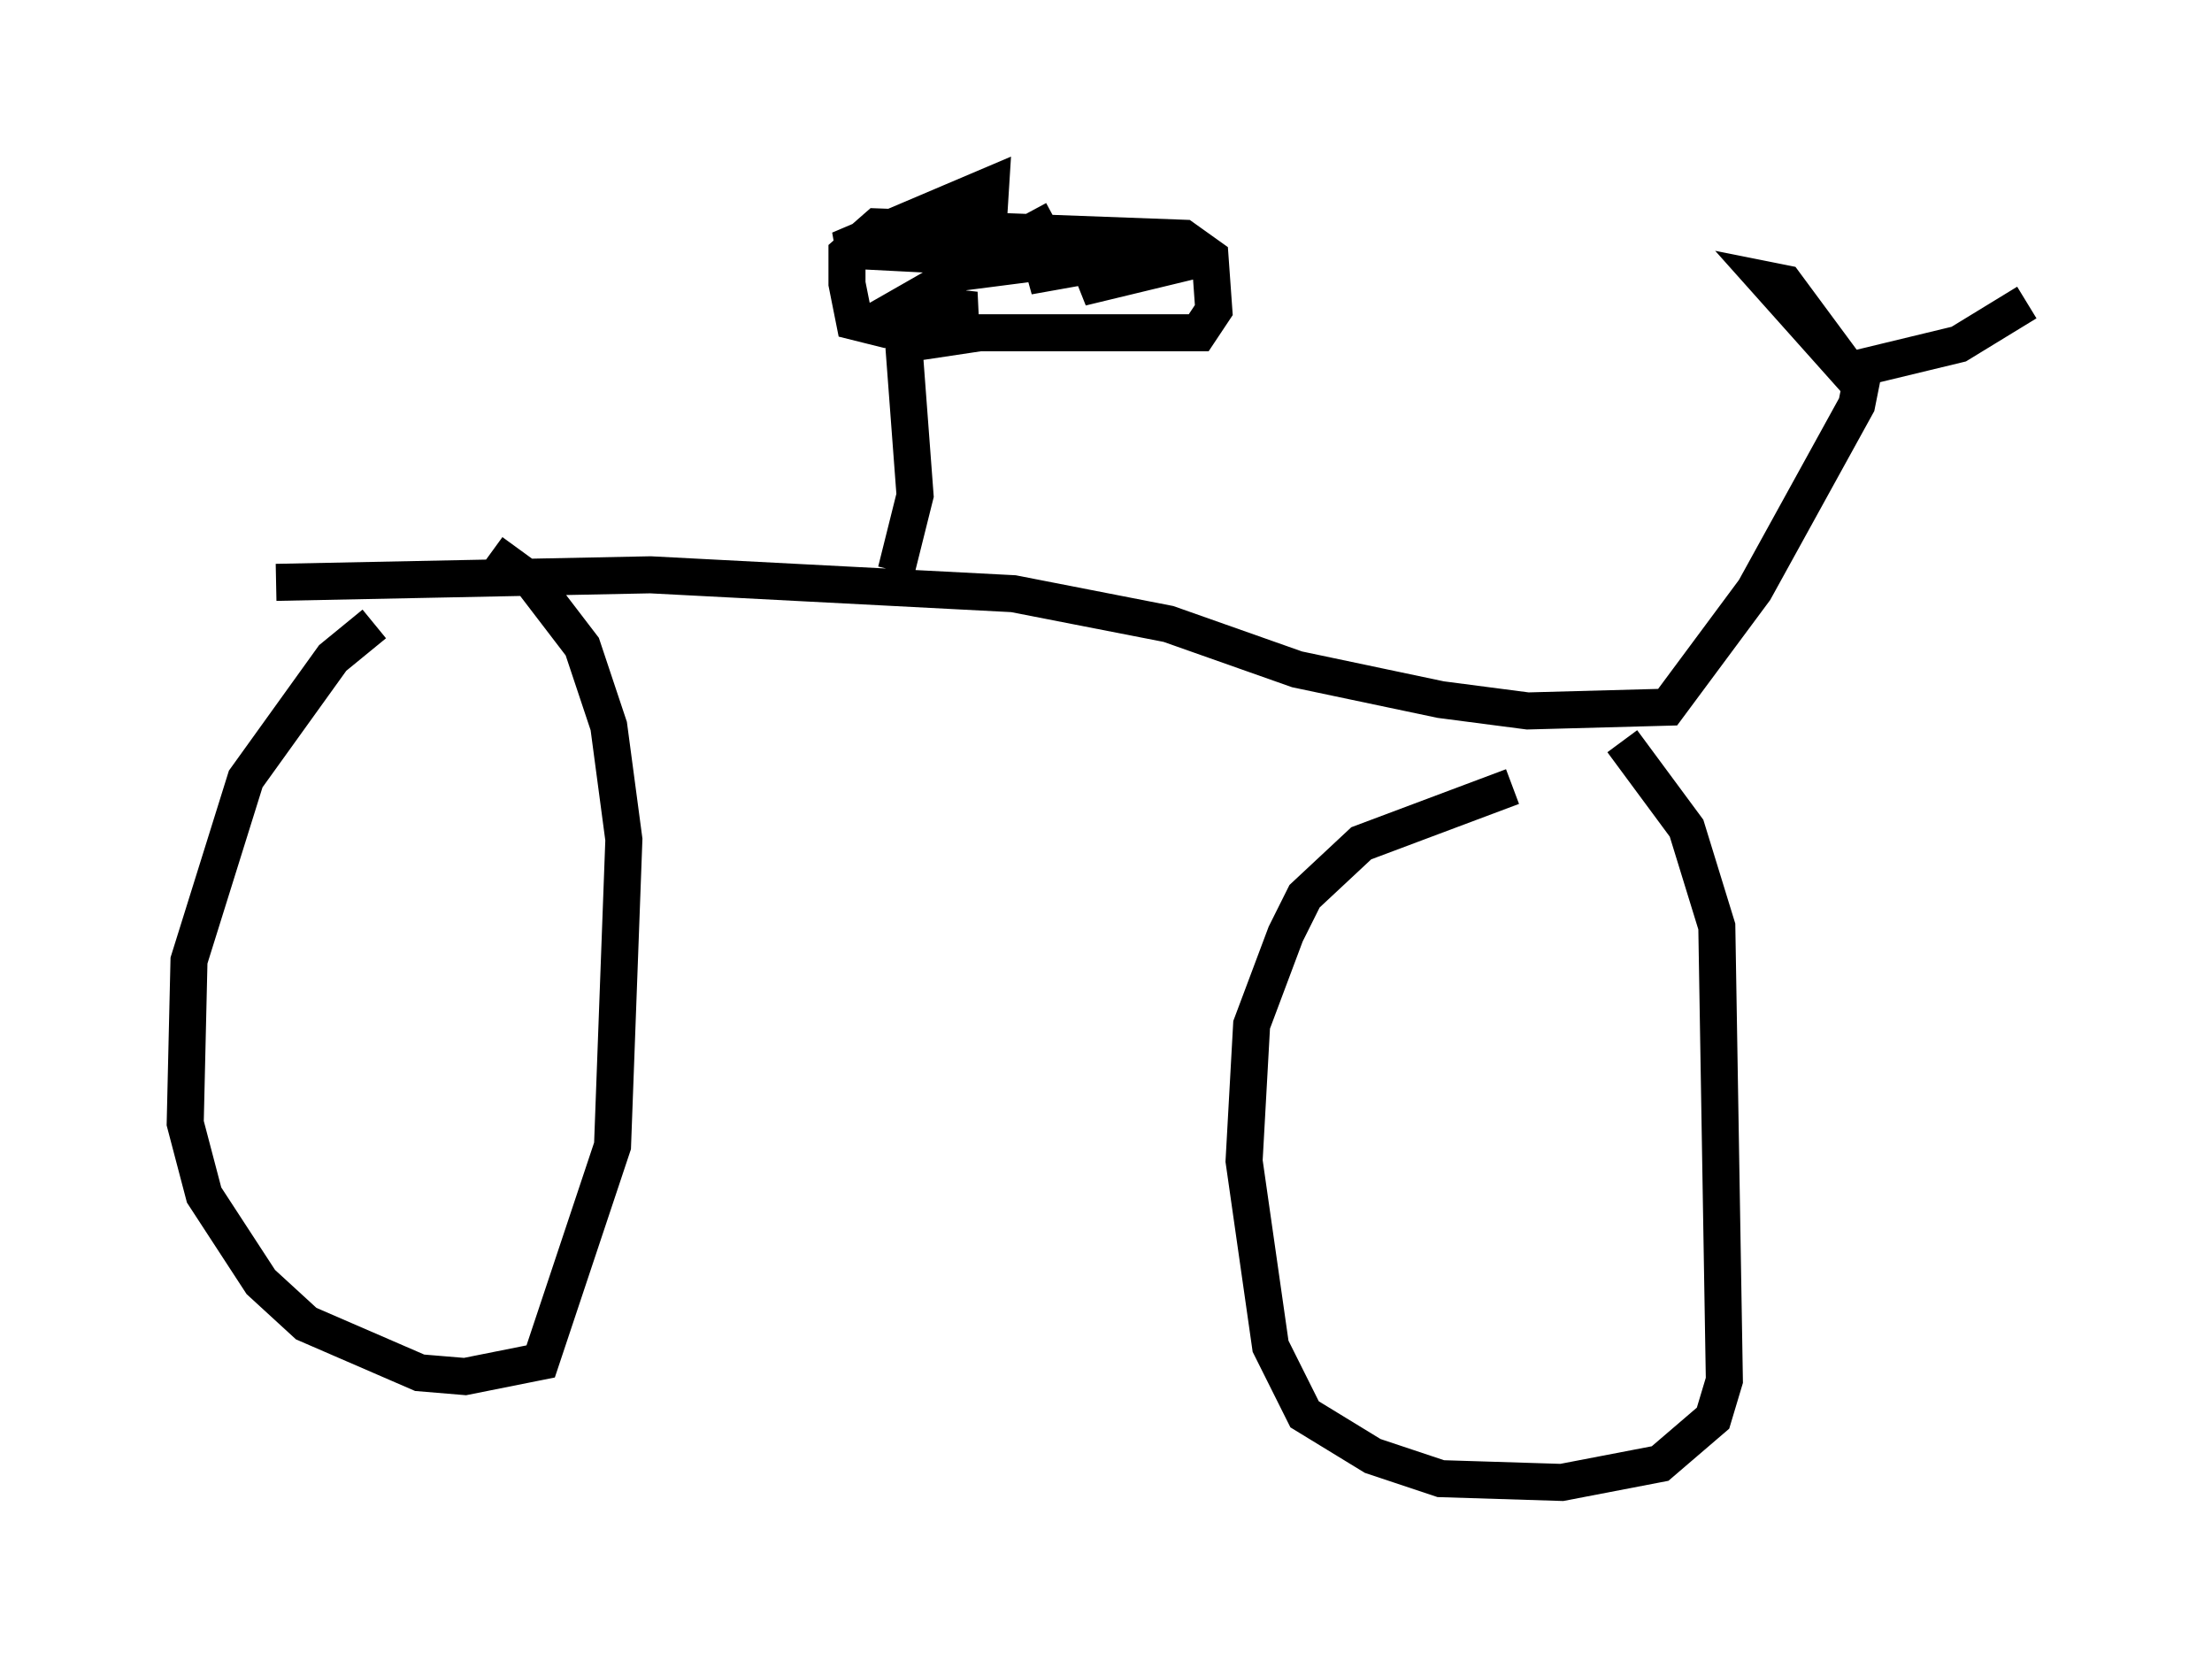 <?xml version="1.0" encoding="utf-8" ?>
<svg baseProfile="full" height="45.015" version="1.1" width="59.715" xmlns="http://www.w3.org/2000/svg" xmlns:ev="http://www.w3.org/2001/xml-events" xmlns:xlink="http://www.w3.org/1999/xlink"><defs /><rect fill="white" height="45.015" width="59.715" x="0" y="0" /><path d="M11.942, 16.229 m-1.838, 0.613 l-1.123, 0.919 -2.348, 3.267 l-1.531, 4.9 -0.102, 4.39 l0.51, 1.94 1.531, 2.348 l1.225, 1.123 3.063, 1.327 l1.225, 0.102 2.042, -0.408 l1.94, -5.819 0.306, -8.269 l-0.408, -3.063 -0.715, -2.144 l-1.327, -1.735 -1.123, -0.817 m27.563, 6.329 l-4.083, 1.531 -1.531, 1.429 l-0.51, 1.021 -0.919, 2.45 l-0.204, 3.675 0.715, 5.002 l0.919, 1.838 1.838, 1.123 l1.838, 0.613 3.267, 0.102 l2.654, -0.51 1.429, -1.225 l0.306, -1.021 -0.204, -12.25 l-0.817, -2.654 -1.735, -2.348 m-36.342, -4.288 l10.106, -0.204 9.8, 0.51 l4.185, 0.817 3.471, 1.225 l3.879, 0.817 2.348, 0.306 l3.777, -0.102 2.348, -3.165 l2.756, -5.002 0.102, -0.51 l-2.552, -2.858 0.51, 0.102 l1.735, 2.348 2.96, -0.715 l1.838, -1.123 m-30.523, 7.248 l0.51, -2.042 -0.306, -4.083 l2.042, -0.306 5.921, 0.0 l0.408, -0.613 -0.102, -1.429 l-0.715, -0.51 -8.269, -0.306 l-0.817, 0.715 0.0, 0.817 l0.204, 1.021 0.817, 0.204 l2.45, -0.51 -1.838, -0.204 l2.144, -1.225 -3.981, -0.204 l4.083, -1.735 -0.102, 1.633 l5.104, 0.408 -1.838, 0.306 l2.246, -0.306 -2.96, 0.715 l1.429, -0.817 -2.858, 0.51 l1.327, -0.51 -3.165, 0.408 l1.838, -0.715 -0.613, 0.0 l1.327, -0.715 " fill="none" stroke="black" stroke-width="1" /></svg>
